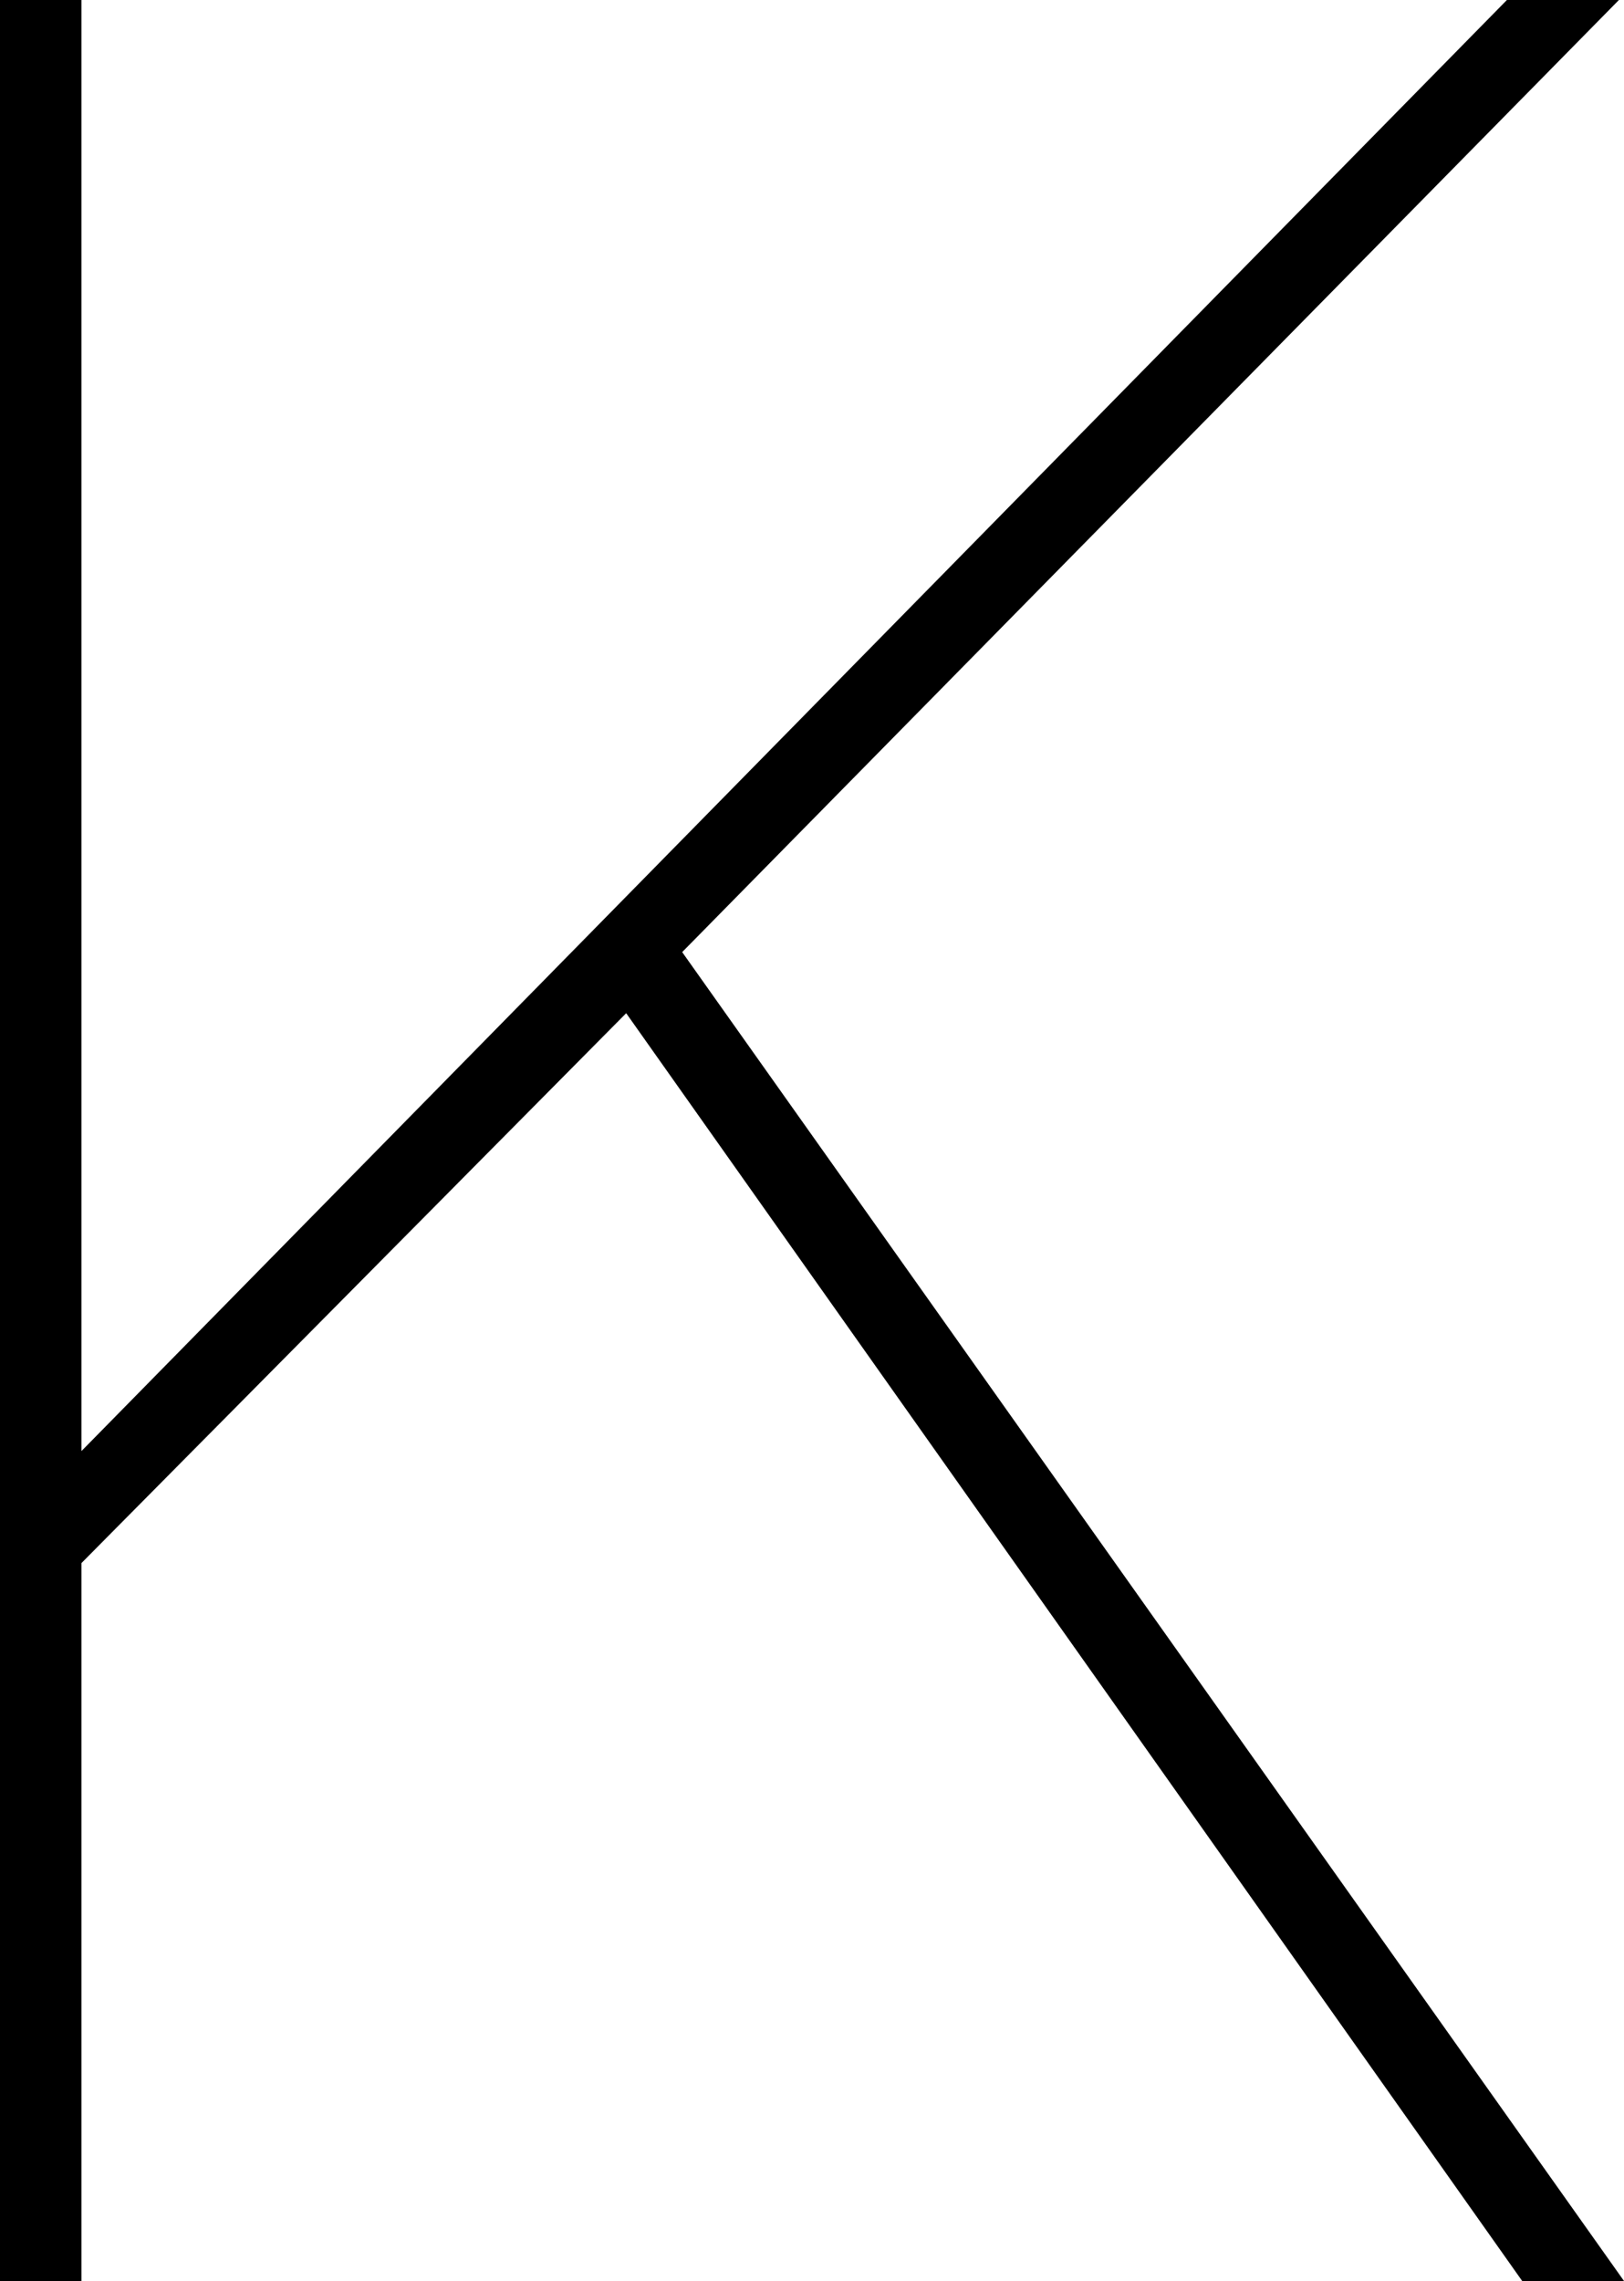 <svg xmlns="http://www.w3.org/2000/svg" viewBox="0 0 319 448">
  <path d="M 296 0 L 318 0 L 296 0 L 318 0 L 134 187 L 134 187 L 134 187 L 134 187 L 319 448 L 319 448 L 299 448 L 299 448 L 123 199 L 123 199 L 16 307 L 16 307 L 16 440 L 16 440 L 16 448 L 16 448 L 0 448 L 0 448 L 0 440 L 0 440 L 0 304 L 0 304 L 0 8 L 0 8 L 0 0 L 0 0 L 16 0 L 16 0 L 16 8 L 16 8 L 16 285 L 16 285 L 296 0 L 296 0 Z" />
</svg>